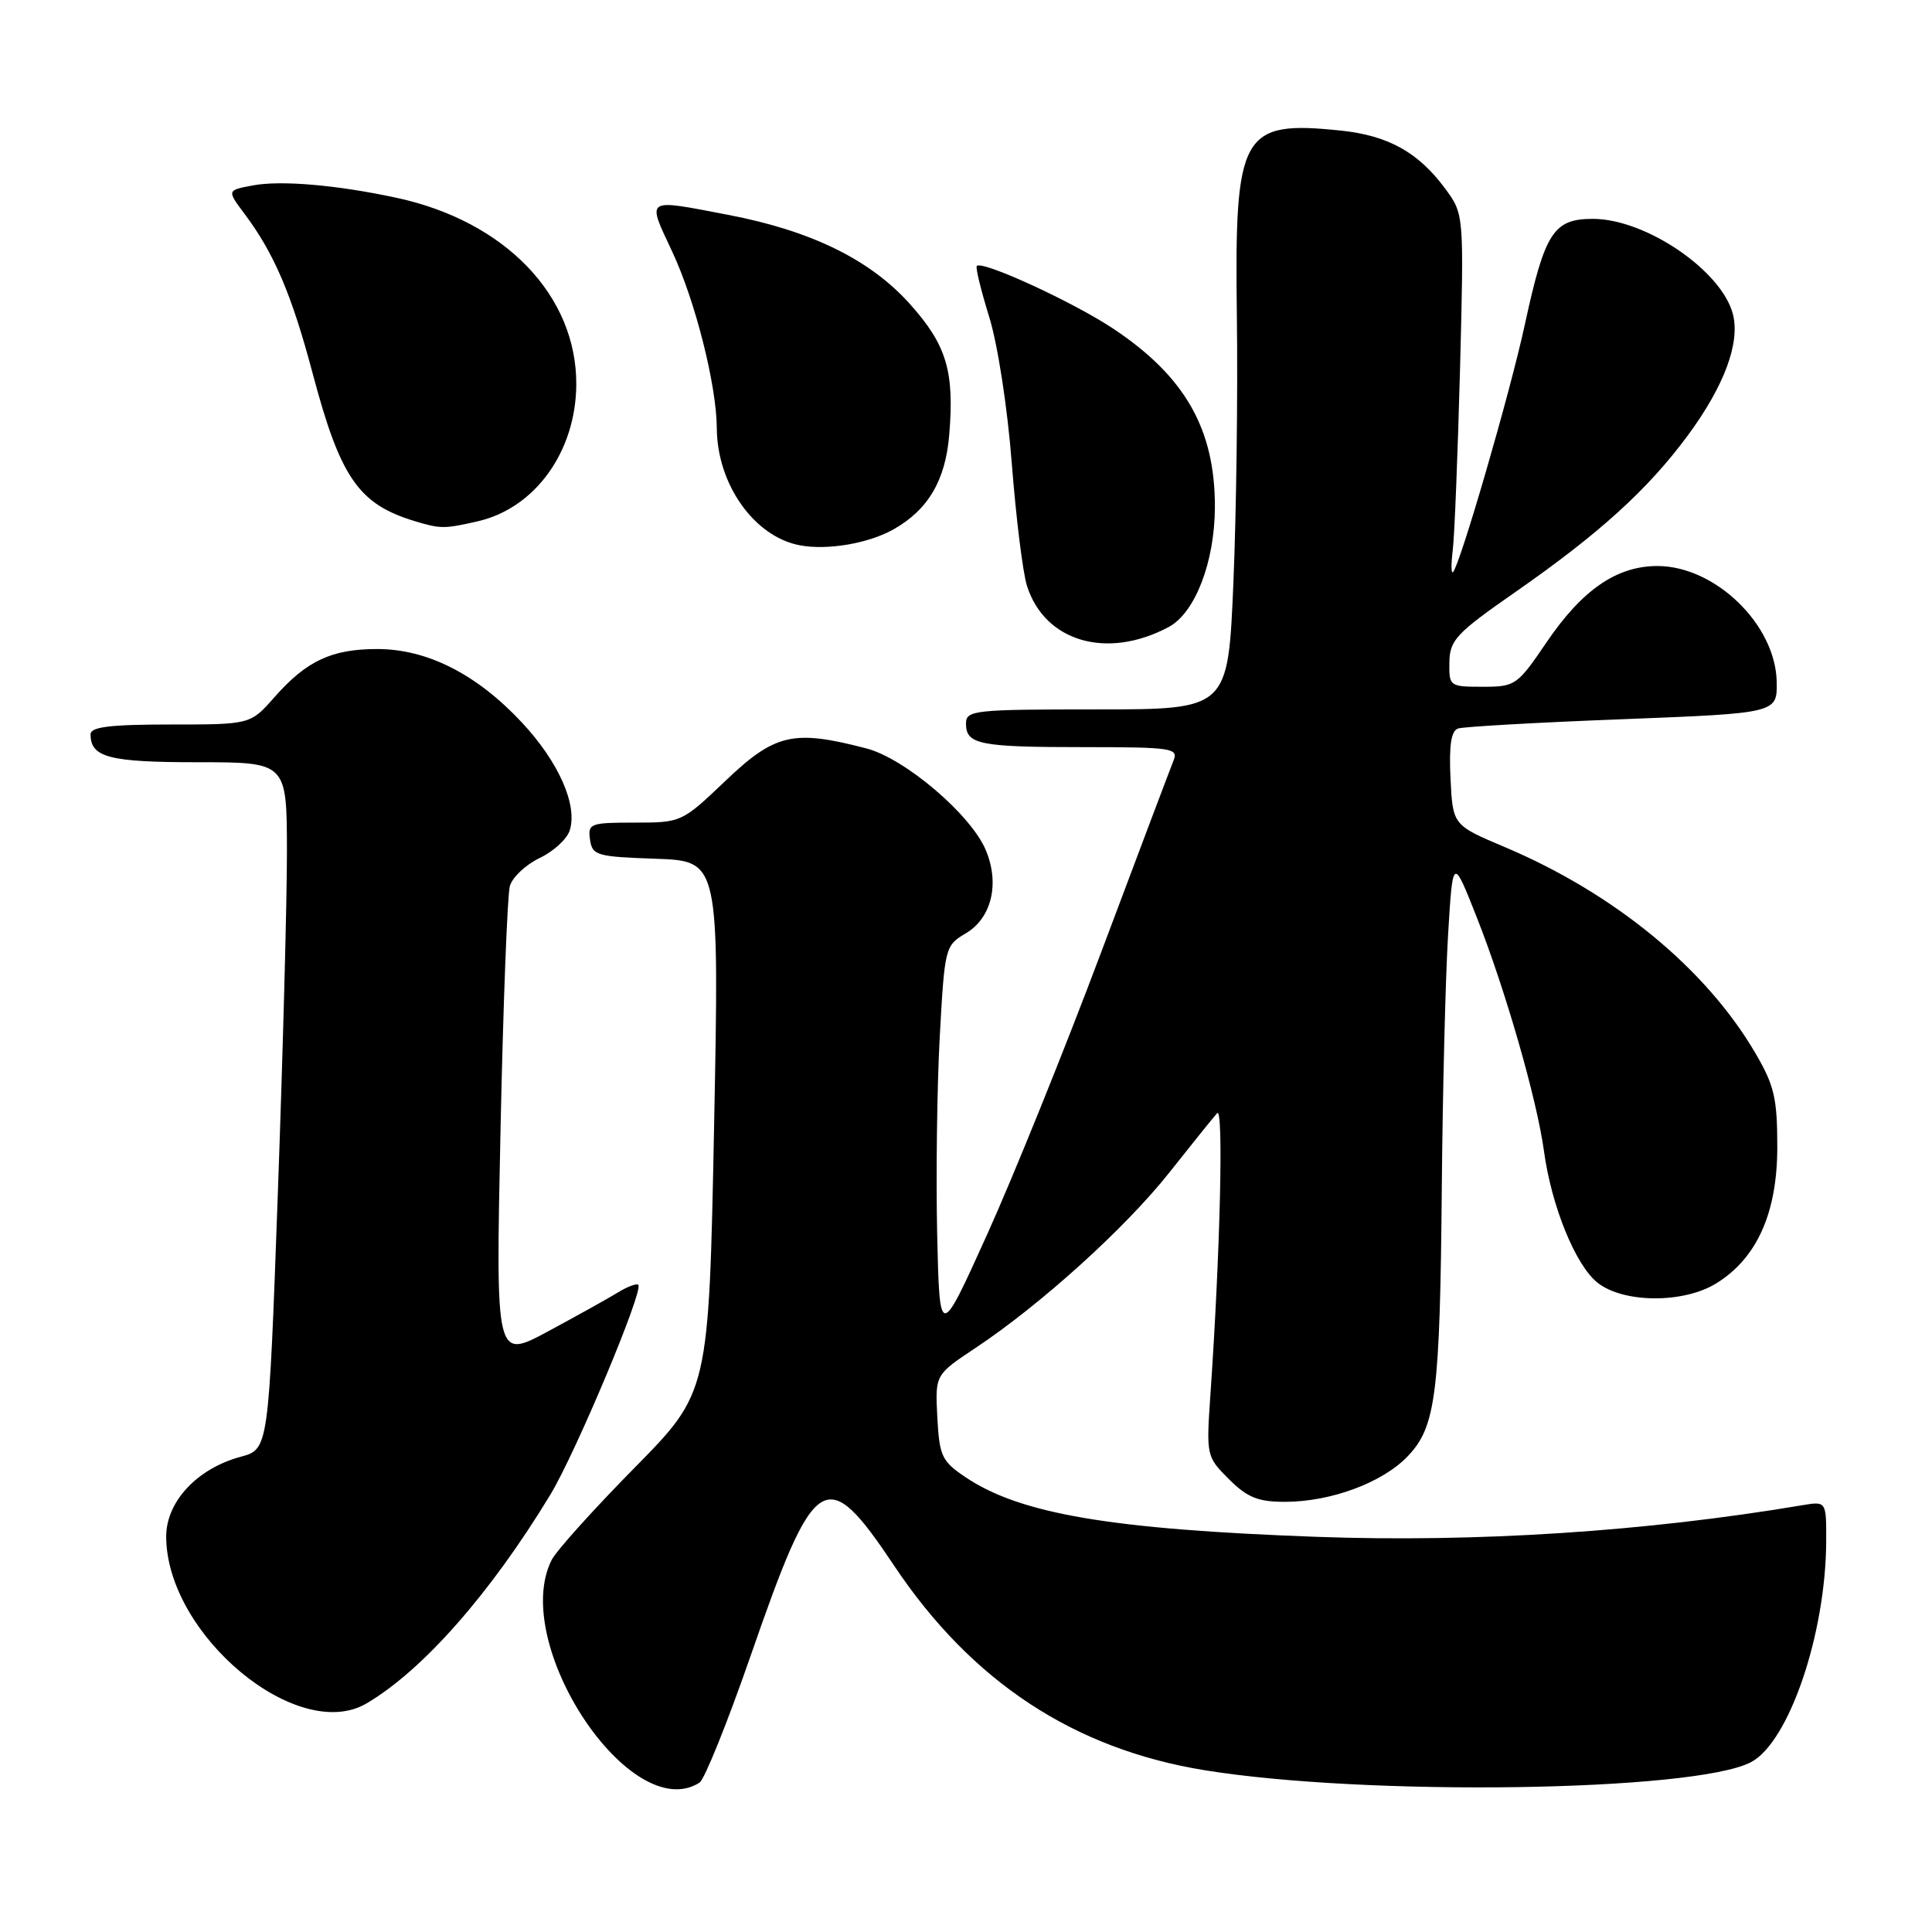 <?xml version="1.0" encoding="UTF-8" standalone="no"?>
<!DOCTYPE svg PUBLIC "-//W3C//DTD SVG 1.1//EN" "http://www.w3.org/Graphics/SVG/1.1/DTD/svg11.dtd" >
<svg xmlns="http://www.w3.org/2000/svg" xmlns:xlink="http://www.w3.org/1999/xlink" version="1.1" viewBox="0 0 256 256">
 <g >
 <path fill="currentColor"
d=" M 92.69 236.21 C 93.35 235.79 96.38 228.27 99.43 219.49 C 108.02 194.73 109.39 193.87 118.49 207.48 C 128.76 222.84 142.30 231.75 159.60 234.56 C 181.03 238.04 224.45 237.41 231.99 233.51 C 237.03 230.90 241.94 216.51 241.98 204.20 C 242.00 198.91 242.00 198.91 238.75 199.46 C 218.07 202.94 195.64 204.40 174.50 203.64 C 147.21 202.65 135.19 200.61 127.94 195.74 C 124.79 193.62 124.48 192.96 124.20 187.80 C 123.91 182.17 123.91 182.17 129.20 178.65 C 137.87 172.90 149.13 162.71 154.94 155.37 C 157.93 151.59 160.78 148.05 161.28 147.50 C 162.15 146.54 161.68 166.08 160.39 184.74 C 159.83 192.89 159.85 193.01 162.83 195.99 C 165.27 198.42 166.69 199.00 170.24 199.00 C 176.34 199.00 183.18 196.47 186.53 192.96 C 190.27 189.06 190.81 184.78 191.05 157.00 C 191.16 144.62 191.53 129.78 191.87 124.00 C 192.50 113.50 192.50 113.50 195.66 121.50 C 199.47 131.13 203.64 145.64 204.58 152.50 C 205.58 159.85 208.77 167.67 211.70 169.98 C 215.15 172.69 223.09 172.73 227.42 170.05 C 232.81 166.72 235.50 160.70 235.50 152.00 C 235.50 145.51 235.11 143.83 232.57 139.50 C 226.03 128.34 213.92 118.39 199.41 112.25 C 192.50 109.33 192.50 109.33 192.20 103.15 C 191.99 98.76 192.28 96.85 193.20 96.53 C 193.92 96.29 203.72 95.73 215.00 95.30 C 235.50 94.50 235.50 94.50 235.42 90.32 C 235.27 82.76 227.28 75.01 219.62 75.00 C 214.23 75.00 209.66 78.14 204.93 85.10 C 201.05 90.82 200.79 91.00 196.46 91.00 C 192.08 91.00 192.00 90.94 192.05 87.75 C 192.10 84.82 192.95 83.91 200.72 78.50 C 211.94 70.69 218.37 64.85 223.67 57.66 C 228.46 51.16 230.58 45.46 229.63 41.67 C 228.18 35.89 218.08 29.00 211.06 29.00 C 205.85 29.00 204.70 30.79 202.05 43.00 C 200.10 52.03 193.46 74.87 192.53 75.81 C 192.28 76.05 192.27 74.73 192.50 72.87 C 192.73 71.02 193.16 60.25 193.46 48.94 C 193.99 28.38 193.99 28.38 191.49 24.99 C 187.94 20.18 183.93 17.95 177.64 17.30 C 164.48 15.94 163.57 17.57 163.89 41.85 C 164.03 52.11 163.82 68.04 163.43 77.25 C 162.72 94.00 162.72 94.00 145.36 94.00 C 128.99 94.00 128.00 94.11 128.00 95.89 C 128.00 98.65 129.79 99.00 143.69 99.00 C 155.22 99.00 156.16 99.14 155.51 100.75 C 155.12 101.71 150.81 113.12 145.94 126.10 C 141.07 139.08 134.25 155.95 130.79 163.60 C 124.50 177.50 124.50 177.50 124.18 163.50 C 124.01 155.80 124.16 144.06 124.52 137.41 C 125.17 125.55 125.23 125.29 127.96 123.68 C 131.39 121.66 132.49 117.11 130.63 112.66 C 128.67 107.96 119.92 100.50 114.80 99.17 C 105.10 96.64 102.69 97.20 96.09 103.50 C 90.36 108.96 90.27 109.00 84.09 109.00 C 78.20 109.00 77.88 109.12 78.18 111.25 C 78.48 113.35 79.05 113.52 86.91 113.79 C 95.31 114.09 95.31 114.09 94.62 149.29 C 93.92 184.50 93.92 184.50 84.07 194.50 C 78.65 200.00 73.72 205.48 73.11 206.68 C 67.49 217.74 83.58 242.00 92.69 236.21 Z  M 48.57 225.71 C 56.02 221.33 64.98 211.15 72.92 198.06 C 76.29 192.49 85.31 170.98 84.58 170.25 C 84.36 170.02 83.12 170.49 81.84 171.28 C 80.55 172.07 76.39 174.38 72.59 176.43 C 65.68 180.14 65.68 180.14 66.32 149.82 C 66.67 133.14 67.23 118.55 67.56 117.40 C 67.89 116.24 69.66 114.58 71.49 113.70 C 73.33 112.83 75.13 111.18 75.49 110.04 C 76.56 106.66 74.02 100.94 69.13 95.71 C 63.16 89.32 56.60 86.00 49.98 86.00 C 43.93 86.00 40.60 87.57 36.34 92.41 C 33.17 96.00 33.17 96.00 22.59 96.00 C 14.57 96.00 12.00 96.32 12.00 97.30 C 12.00 100.36 14.45 101.00 26.20 101.00 C 38.00 101.00 38.00 101.00 38.02 112.75 C 38.03 119.21 37.48 139.69 36.81 158.27 C 35.59 192.03 35.59 192.03 31.89 193.03 C 26.10 194.59 22.00 199.00 22.02 203.65 C 22.10 216.65 39.45 231.08 48.57 225.71 Z  M 154.86 83.08 C 158.36 81.20 160.95 74.49 160.98 67.22 C 161.01 56.87 157.03 49.87 147.48 43.53 C 142.16 40.00 130.17 34.49 129.43 35.24 C 129.24 35.43 129.98 38.46 131.07 41.98 C 132.20 45.61 133.50 54.04 134.07 61.44 C 134.63 68.62 135.53 75.91 136.08 77.63 C 138.44 85.05 146.70 87.44 154.86 83.08 Z  M 118.40 70.14 C 123.00 67.53 125.28 63.66 125.78 57.59 C 126.48 49.18 125.42 45.68 120.52 40.23 C 115.26 34.38 107.45 30.56 96.44 28.46 C 85.37 26.34 85.69 26.12 89.07 33.34 C 92.13 39.87 94.95 51.05 94.98 56.73 C 95.02 64.19 99.96 71.14 106.01 72.26 C 109.66 72.94 115.09 72.01 118.40 70.14 Z  M 63.36 69.06 C 70.92 67.30 76.29 59.84 76.36 51.00 C 76.44 39.18 66.93 29.29 52.50 26.20 C 44.58 24.50 37.22 23.87 33.50 24.57 C 30.06 25.21 30.06 25.21 32.42 28.36 C 36.32 33.57 38.64 39.00 41.41 49.41 C 45.09 63.30 47.50 66.79 54.94 69.05 C 58.37 70.09 58.89 70.09 63.36 69.06 Z "/>
</g>
</svg>